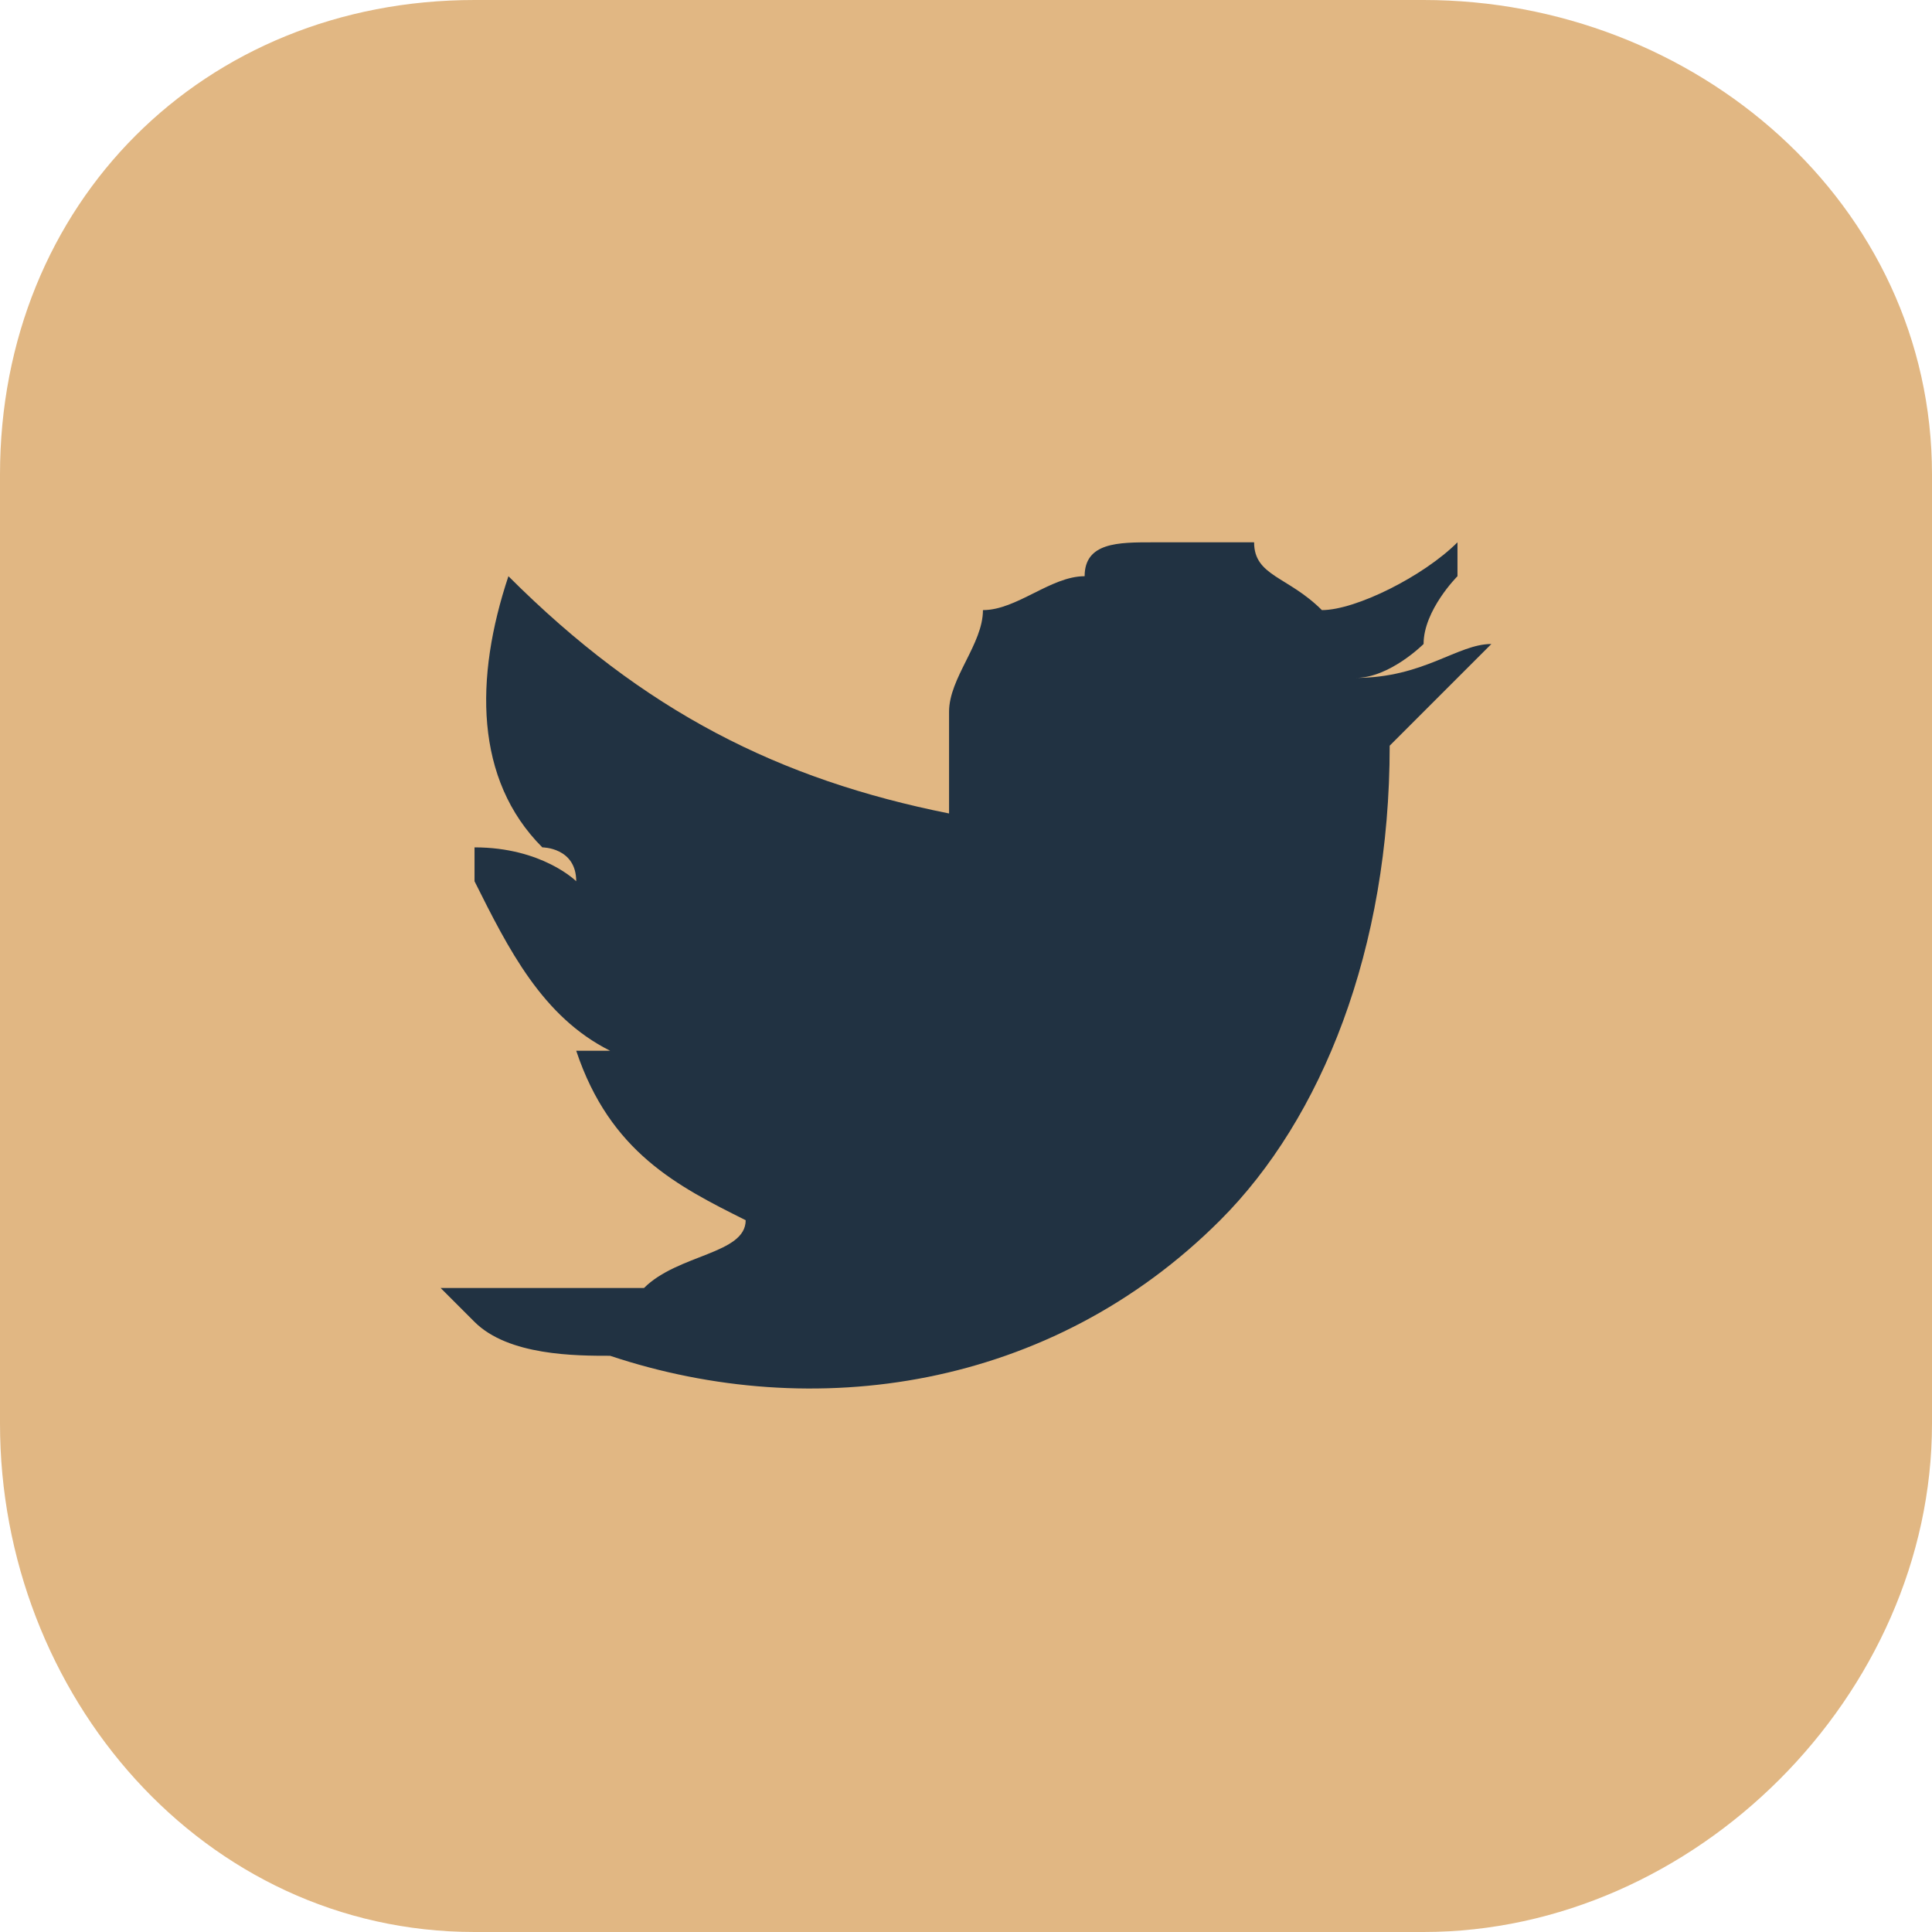 <?xml version="1.0" encoding="UTF-8"?>
<!DOCTYPE svg PUBLIC "-//W3C//DTD SVG 1.1//EN" "http://www.w3.org/Graphics/SVG/1.1/DTD/svg11.dtd">
<!-- Creator: CorelDRAW 2020 (64-Bit) -->
<svg xmlns="http://www.w3.org/2000/svg" xml:space="preserve" width="30px" height="30px" version="1.1" style="shape-rendering:geometricPrecision; text-rendering:geometricPrecision; image-rendering:optimizeQuality; fill-rule:evenodd; clip-rule:evenodd"
viewBox="0 0 0.57 0.57"
 xmlns:xlink="http://www.w3.org/1999/xlink"
 xmlns:xodm="http://www.corel.com/coreldraw/odm/2003">
 <defs>
  <style type="text/css">
   <![CDATA[
    .fil1 {fill:#213242;fill-rule:nonzero}
    .fil0 {fill:#E1B783;fill-rule:nonzero}
   ]]>
  </style>
 </defs>
 <g id="Capa_x0020_1">
  <g id="_2252500779504">
   <path class="fil0" d="M0.42 0.57l-0.28 0c-0.08,0 -0.14,-0.07 -0.14,-0.15l0 -0.28c0,-0.08 0.06,-0.14 0.14,-0.14l0.28 0c0.08,0 0.15,0.06 0.15,0.14l0 0.28c0,0.08 -0.07,0.15 -0.15,0.15z"/>
   <path class="fil1" d="M0.44 0.19c-0.01,0 -0.02,0.01 -0.04,0.01 0.01,0 0.02,-0.01 0.02,-0.01 0,-0.01 0.01,-0.02 0.01,-0.02 0,0 0,0 0,-0.01 0,0 0,0 0,0 -0.01,0.01 -0.03,0.02 -0.04,0.02 0,0 0,0 0,0 0,0 0,0 0,0 -0.01,-0.01 -0.02,-0.01 -0.02,-0.02 -0.01,0 -0.02,0 -0.03,0 -0.01,0 -0.02,0 -0.02,0.01 -0.01,0 -0.02,0.01 -0.03,0.01 0,0.01 -0.01,0.02 -0.01,0.03 0,0.01 0,0.02 0,0.03 0,0 0,0 0,0 -0.05,-0.01 -0.09,-0.03 -0.13,-0.07 0,0 0,0 0,0 -0.01,0.03 -0.01,0.06 0.01,0.08 0,0 0.01,0 0.01,0.01 0,0 -0.01,-0.01 -0.03,-0.01 0,0 0,0 0,0 0,0 0,0 0,0.01 0.01,0.02 0.02,0.04 0.04,0.05 0.01,0 0.01,0 0.01,0 0,0 -0.01,0 -0.02,0 0,0 -0.01,0 0,0 0.01,0.03 0.03,0.04 0.05,0.05 0,0 0,0 0,0 0,0 0,0 0,0 0,0.01 -0.02,0.01 -0.03,0.02 -0.02,0 -0.04,0 -0.05,0 -0.01,0 -0.01,0 -0.01,0 0,0 0,0 0,0 0.01,0.01 0.01,0.01 0.01,0.01 0.01,0.01 0.03,0.01 0.04,0.01 0.06,0.02 0.13,0.01 0.18,-0.04 0.03,-0.03 0.05,-0.08 0.05,-0.14 0,0 0,0 0,0 0.01,-0.01 0.02,-0.02 0.03,-0.03 0,0 0,0 0,0 0,0 0,0 0,0 0,0 0,0 0,0z"/>
  </g>
 </g>
</svg>
